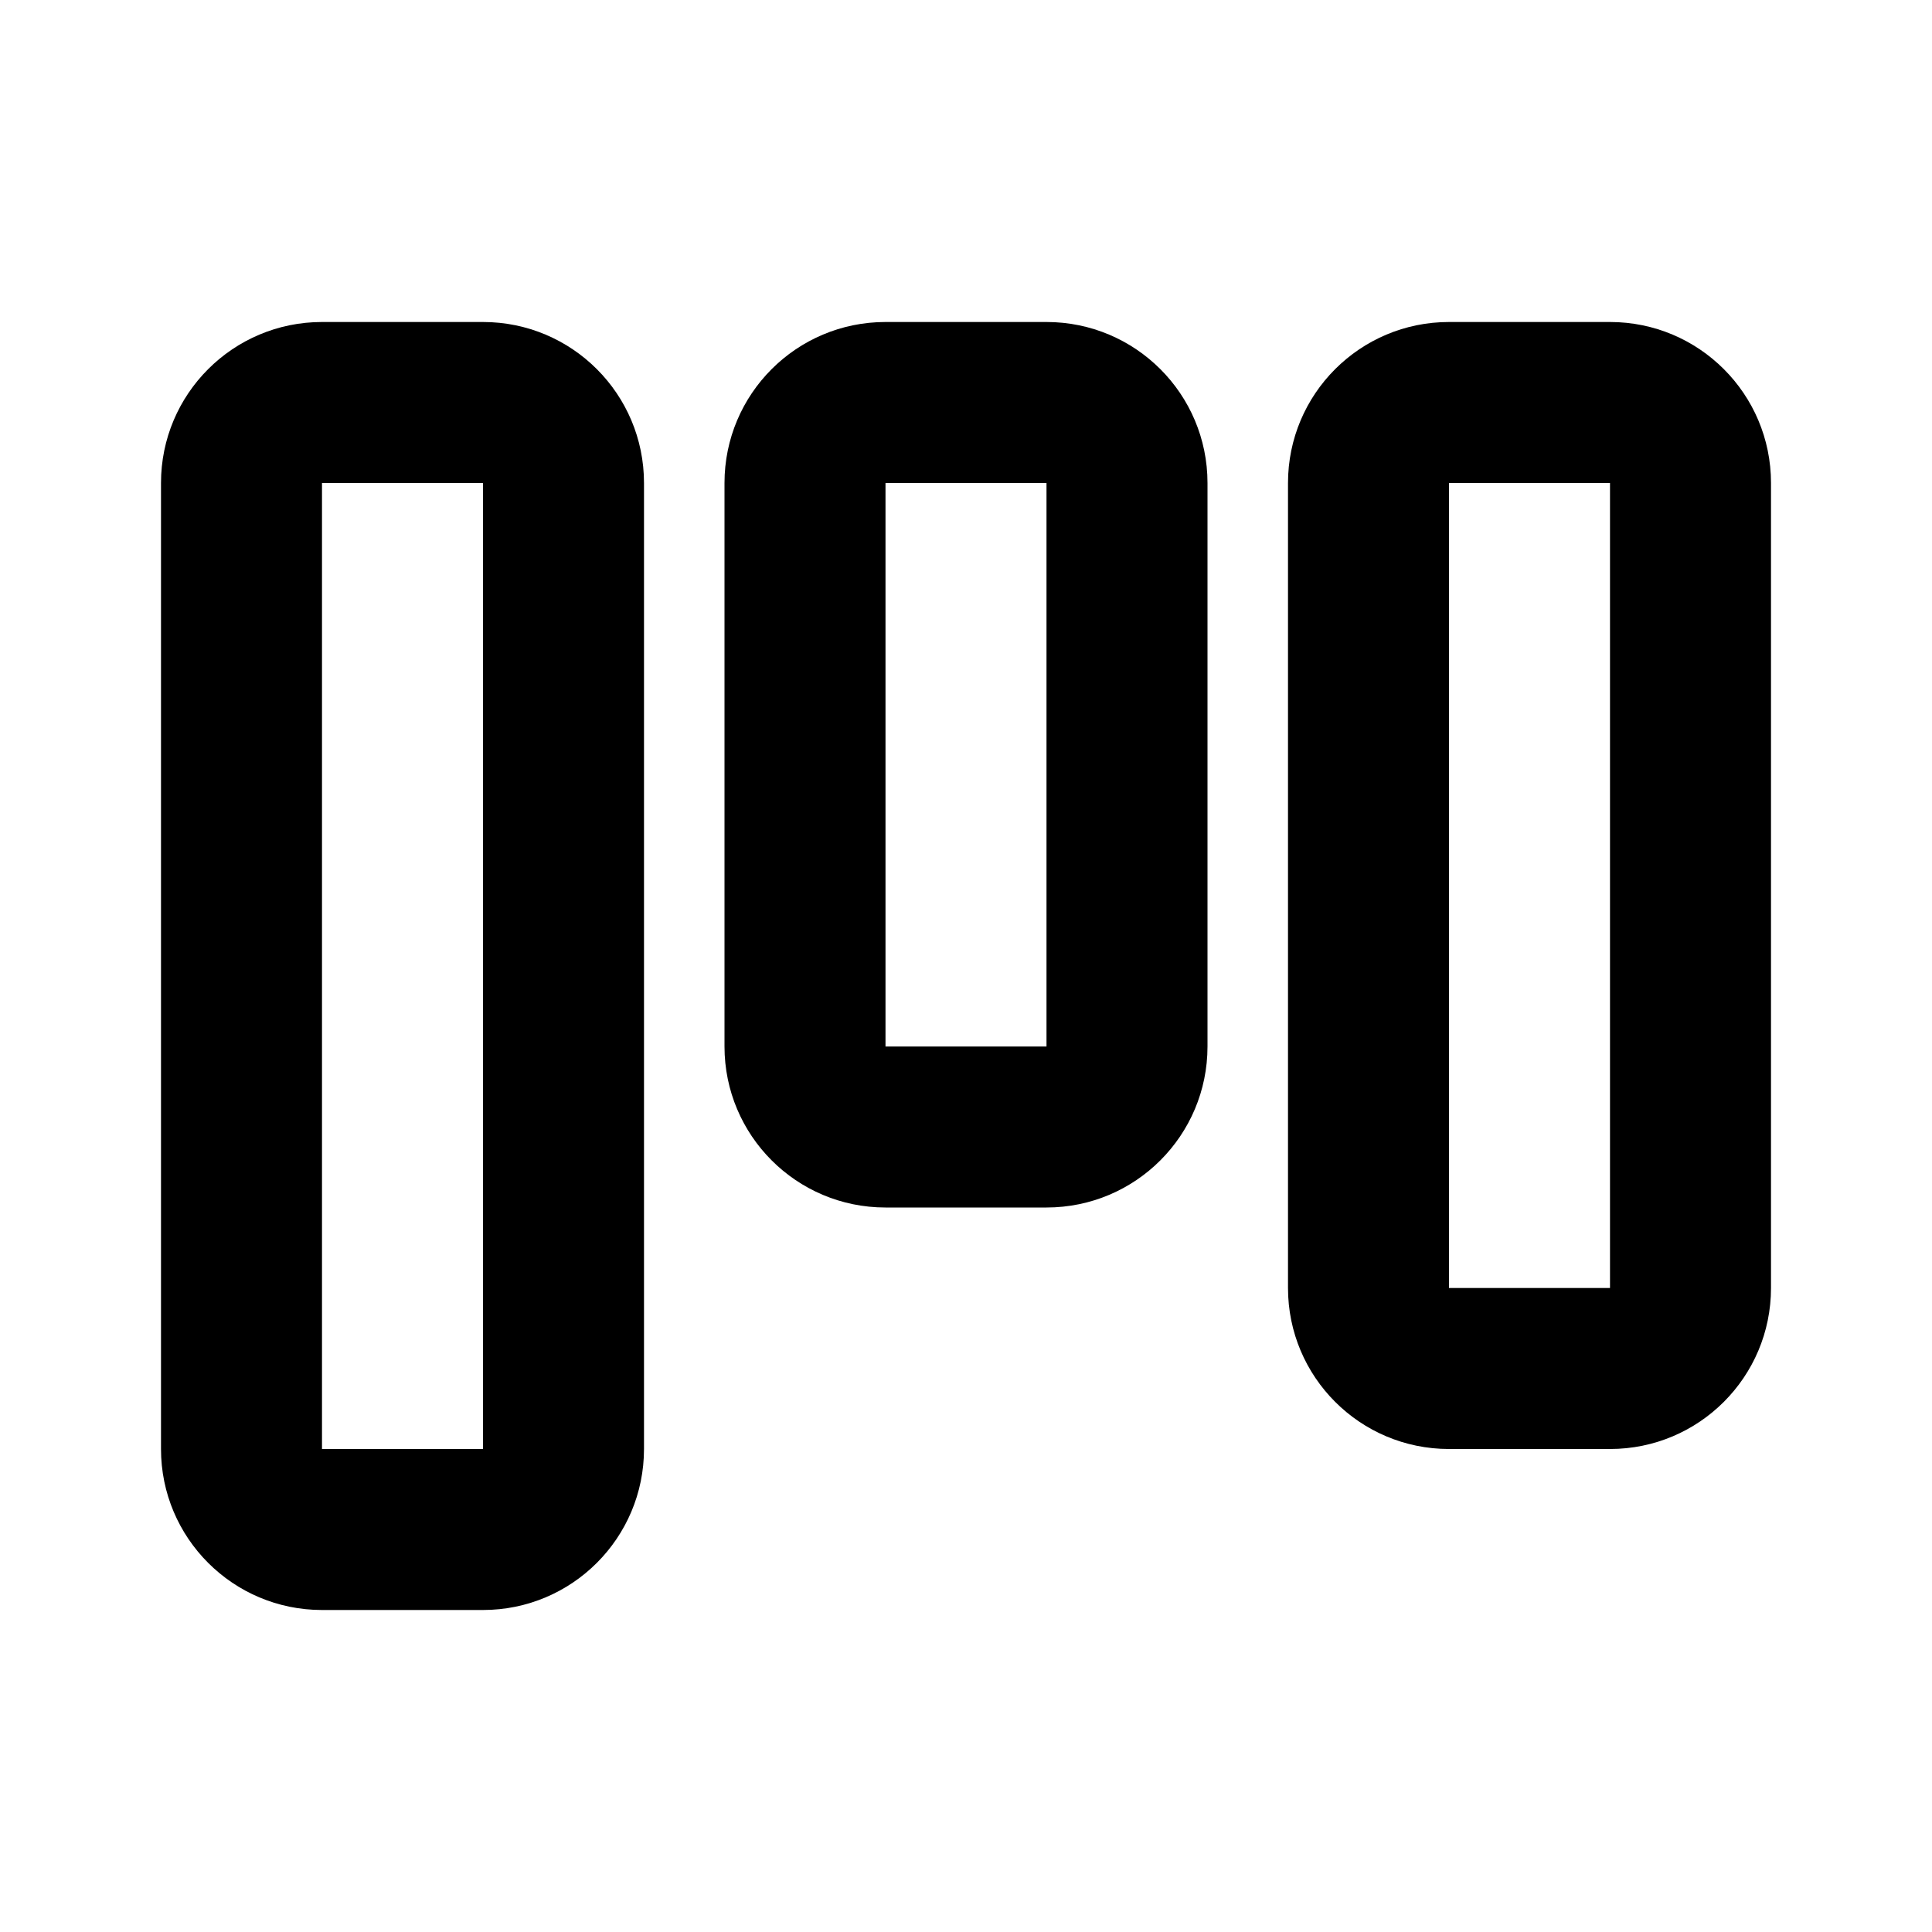 <svg xmlns="http://www.w3.org/2000/svg" width="24" height="24" viewBox="0 0 24 24">
  <path fill-rule="evenodd" d="M4,6 L4,18 L6,18 L6,6 L4,6 Z M4,4 L6,4 C7.105,4 8,4.895 8,6 L8,18 C8,19.105 7.105,20 6,20 L4,20 C2.895,20 2,19.105 2,18 L2,6 C2,4.895 2.895,4 4,4 Z M11,6 L11,13 L13,13 L13,6 L11,6 Z M11,4 L13,4 C14.105,4 15,4.895 15,6 L15,13 C15,14.105 14.105,15 13,15 L11,15 C9.895,15 9,14.105 9,13 L9,6 C9,4.895 9.895,4 11,4 Z M18,6 L18,16 L20,16 L20,6 L18,6 Z M18,4 L20,4 C21.105,4 22,4.895 22,6 L22,16 C22,17.105 21.105,18 20,18 L18,18 C16.895,18 16,17.105 16,16 L16,6 C16,4.895 16.895,4 18,4 Z"/>
</svg>
